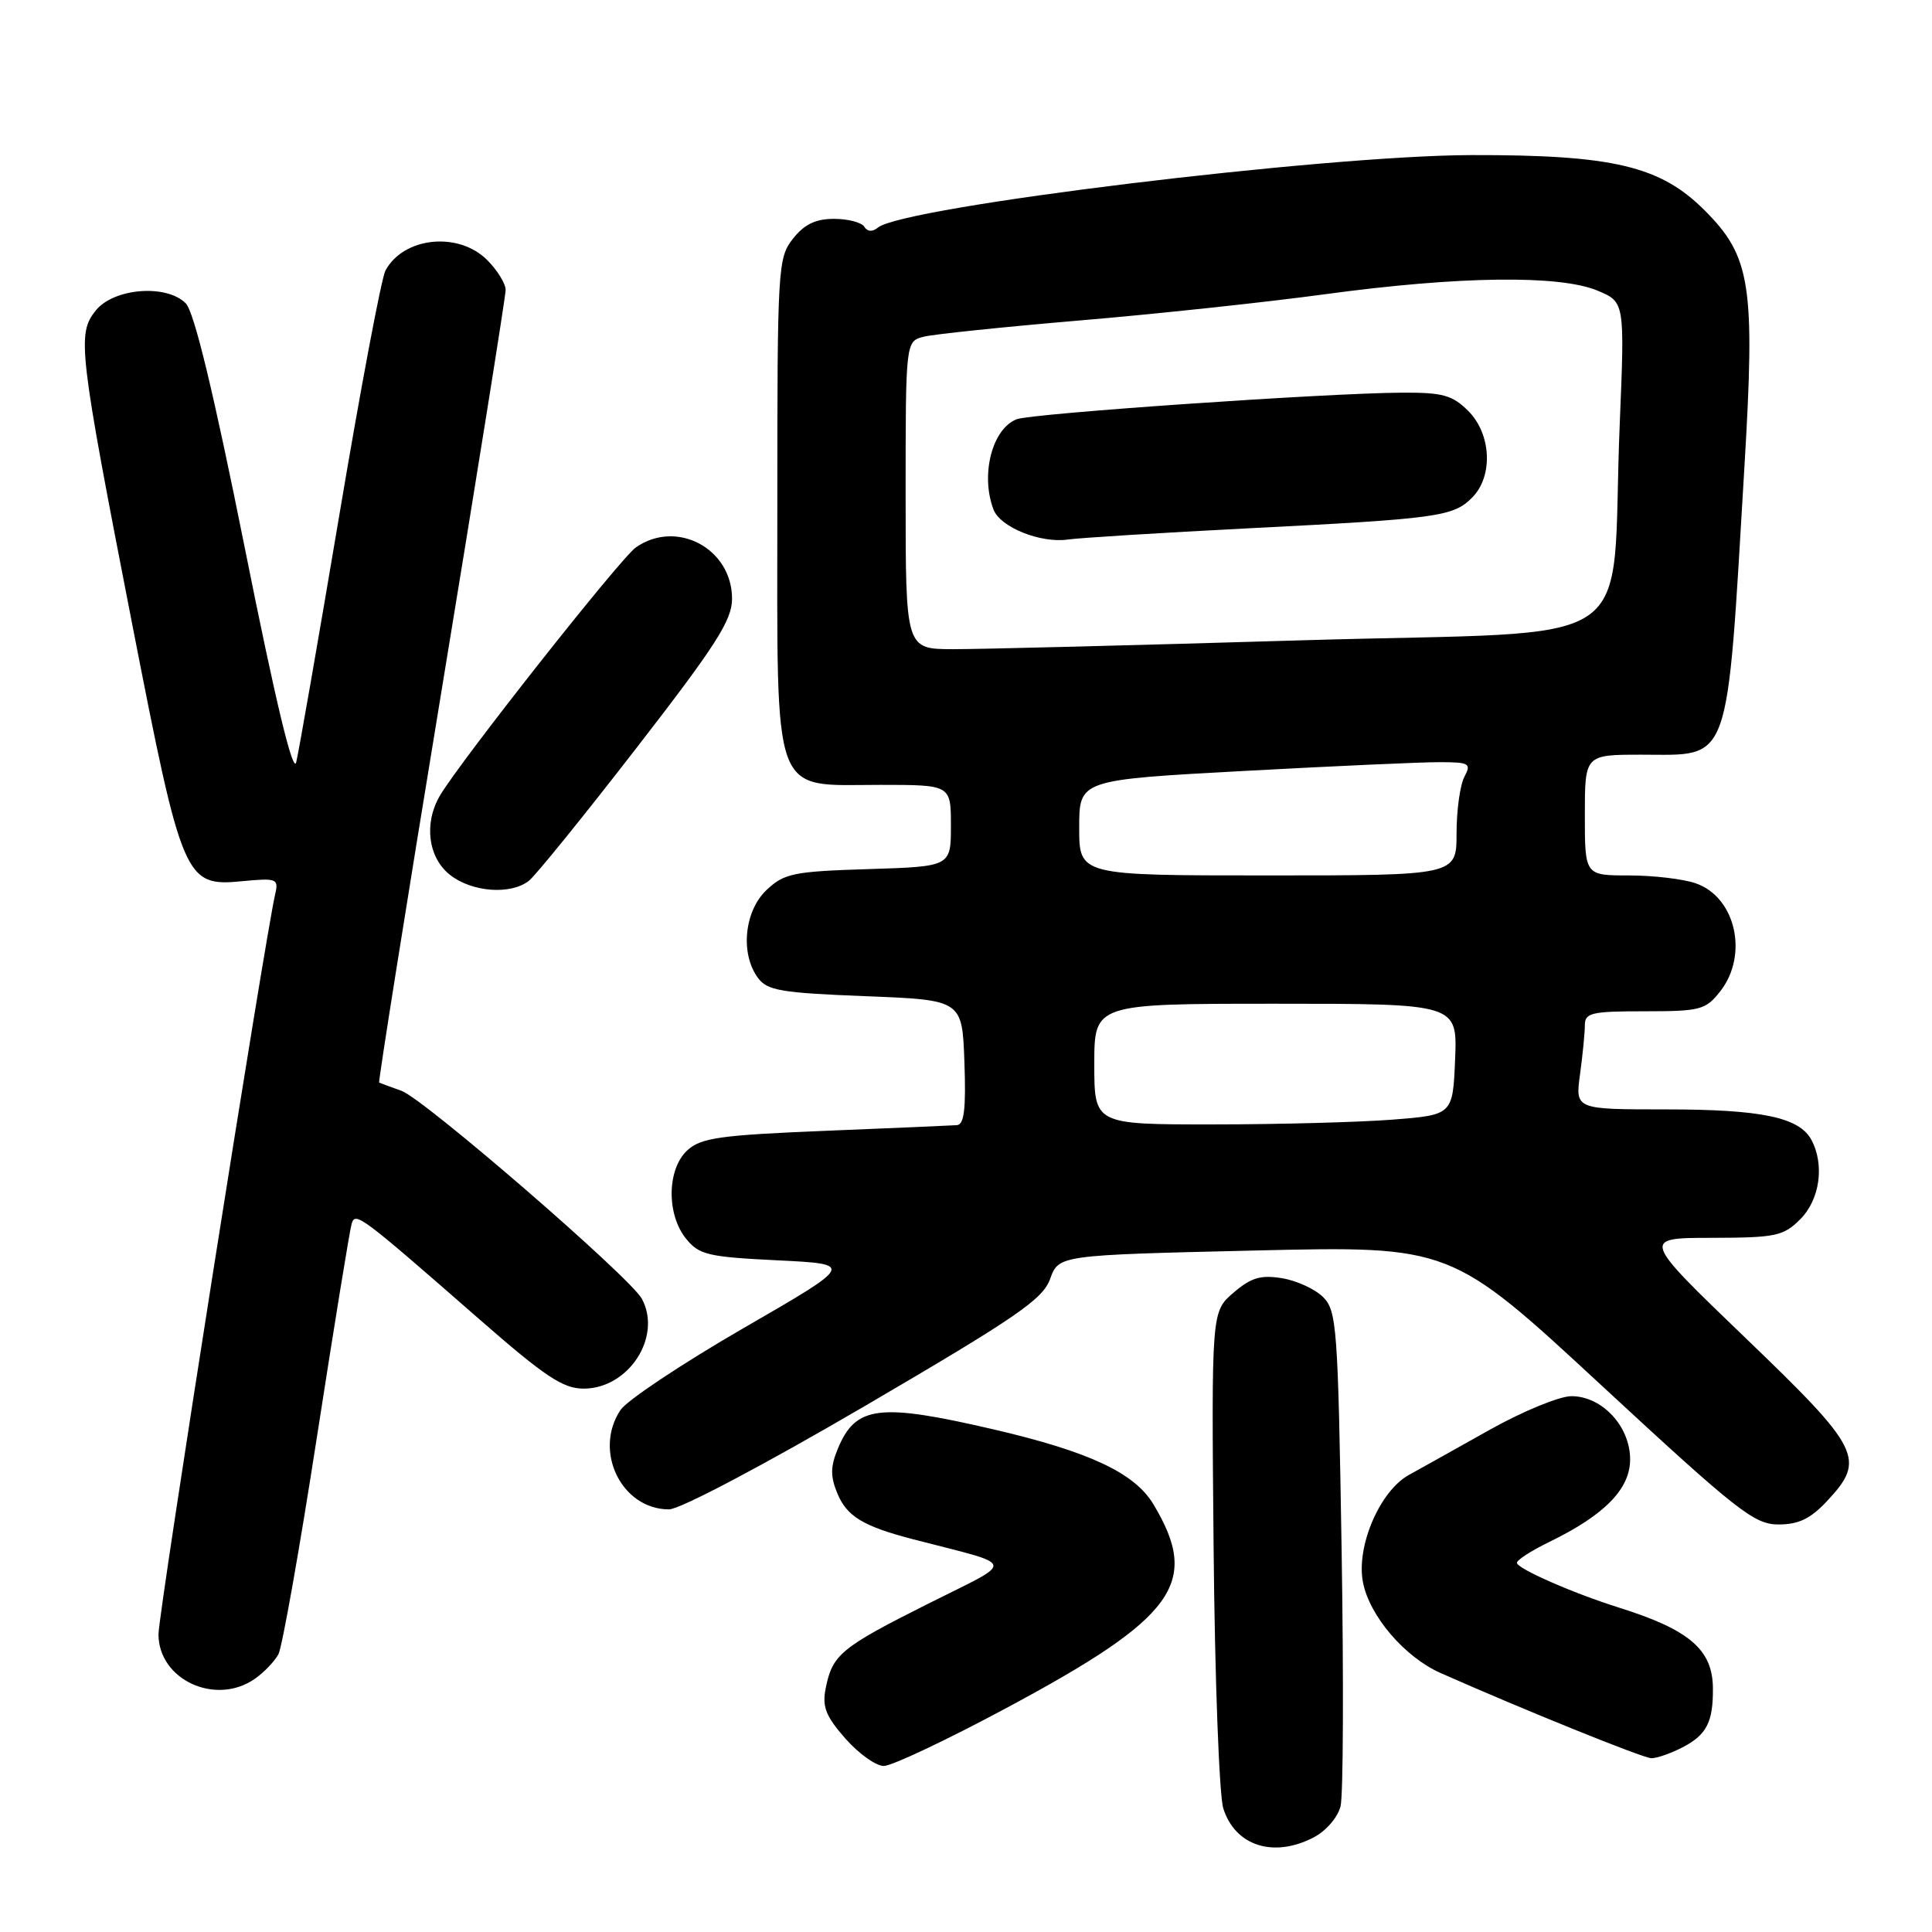 <?xml version="1.0" encoding="UTF-8" standalone="no"?>
<!DOCTYPE svg PUBLIC "-//W3C//DTD SVG 1.1//EN" "http://www.w3.org/Graphics/SVG/1.1/DTD/svg11.dtd" >
<svg xmlns="http://www.w3.org/2000/svg" xmlns:xlink="http://www.w3.org/1999/xlink" version="1.1" viewBox="0 0 256 256">
 <g >
 <path fill="currentColor"
d=" M 174.04 243.48 C 175.69 242.63 177.26 240.82 177.63 239.34 C 177.99 237.90 178.05 222.57 177.77 205.27 C 177.29 175.87 177.13 173.68 175.32 171.87 C 174.25 170.81 171.80 169.68 169.87 169.37 C 167.05 168.91 165.77 169.29 163.43 171.30 C 160.52 173.81 160.52 173.81 160.81 205.16 C 160.97 222.40 161.55 237.90 162.09 239.61 C 163.65 244.58 168.72 246.23 174.04 243.48 Z  M 133.26 226.37 C 155.81 214.30 159.10 209.75 152.83 199.32 C 150.34 195.17 144.35 192.36 131.73 189.42 C 116.48 185.87 113.38 186.25 111.02 191.96 C 110.03 194.34 110.02 195.63 110.95 197.87 C 112.21 200.93 114.36 202.23 120.91 203.94 C 134.97 207.59 134.73 206.60 122.95 212.52 C 111.42 218.31 110.30 219.23 109.41 223.70 C 108.92 226.14 109.41 227.40 112.01 230.36 C 113.77 232.36 116.06 234.00 117.11 234.00 C 118.16 234.00 125.43 230.57 133.26 226.37 Z  M 222.93 231.54 C 226.15 229.87 227.01 228.18 226.97 223.67 C 226.92 218.57 223.84 215.94 214.50 213.01 C 208.45 211.11 201.00 207.84 201.00 207.08 C 201.00 206.70 202.93 205.46 205.28 204.32 C 212.62 200.75 216.00 197.30 216.00 193.37 C 216.00 188.99 212.28 185.00 208.22 185.00 C 206.64 185.00 201.78 187.00 197.42 189.44 C 193.06 191.89 188.24 194.58 186.70 195.43 C 182.85 197.54 179.70 204.86 180.59 209.61 C 181.43 214.09 186.11 219.57 190.90 221.69 C 201.82 226.53 217.67 232.94 218.80 232.97 C 219.51 232.99 221.37 232.34 222.93 231.54 Z  M 33.77 222.45 C 34.99 221.60 36.39 220.13 36.89 219.20 C 37.39 218.26 39.68 205.35 41.98 190.50 C 44.28 175.65 46.36 162.88 46.60 162.13 C 47.10 160.54 47.77 161.04 63.45 174.75 C 72.21 182.41 74.60 184.00 77.33 184.00 C 83.30 184.00 87.75 177.14 85.06 172.11 C 83.55 169.28 56.17 145.59 53.20 144.54 C 51.72 144.01 50.38 143.52 50.24 143.45 C 50.10 143.38 53.81 120.06 58.49 91.63 C 63.17 63.20 67.00 39.25 67.00 38.42 C 67.00 37.59 65.90 35.80 64.55 34.45 C 60.73 30.64 53.46 31.40 51.07 35.86 C 50.54 36.86 47.80 51.37 44.99 68.09 C 42.17 84.82 39.59 99.62 39.25 101.00 C 38.84 102.65 36.51 92.96 32.45 72.67 C 28.29 51.92 25.72 41.30 24.61 40.19 C 22.05 37.62 15.09 38.17 12.70 41.13 C 10.18 44.24 10.42 46.31 17.53 82.77 C 24.17 116.77 24.48 117.50 32.14 116.76 C 36.63 116.33 36.93 116.44 36.48 118.40 C 35.09 124.38 21.00 213.72 21.00 216.55 C 21.00 222.58 28.58 226.08 33.77 222.45 Z  M 242.10 198.89 C 247.27 193.36 246.59 191.99 231.27 177.27 C 217.50 164.03 217.50 164.03 226.80 164.02 C 235.32 164.00 236.29 163.80 238.55 161.55 C 241.14 158.95 241.79 154.34 240.02 151.04 C 238.42 148.05 233.40 147.00 220.71 147.00 C 208.73 147.00 208.73 147.00 209.36 142.36 C 209.71 139.81 210.00 136.88 210.00 135.86 C 210.00 134.20 210.86 134.00 217.93 134.00 C 225.30 134.00 226.00 133.82 227.93 131.37 C 231.72 126.55 230.00 118.89 224.71 117.05 C 223.06 116.47 219.07 116.00 215.85 116.00 C 210.00 116.00 210.00 116.00 210.00 108.00 C 210.00 100.00 210.00 100.00 217.50 100.00 C 229.46 100.00 228.75 101.98 231.14 61.95 C 232.59 37.76 232.00 34.00 225.86 27.86 C 220.00 22.00 213.74 20.51 195.00 20.55 C 175.44 20.59 119.72 27.39 116.34 30.15 C 115.60 30.75 114.94 30.72 114.53 30.05 C 114.17 29.47 112.37 29.00 110.51 29.00 C 108.07 29.00 106.58 29.72 105.07 31.63 C 103.07 34.18 103.00 35.40 103.00 66.82 C 103.00 106.46 102.09 104.00 116.67 104.00 C 126.00 104.00 126.00 104.00 126.00 109.41 C 126.00 114.82 126.00 114.82 115.08 115.16 C 105.14 115.47 103.92 115.72 101.58 117.92 C 98.63 120.70 98.06 126.34 100.42 129.56 C 101.65 131.25 103.45 131.56 114.67 132.00 C 127.50 132.50 127.50 132.50 127.79 140.75 C 128.01 146.94 127.76 149.02 126.79 149.09 C 126.08 149.14 118.23 149.48 109.35 149.84 C 95.45 150.41 92.92 150.76 91.10 152.40 C 88.38 154.87 88.28 160.89 90.91 164.14 C 92.63 166.27 93.82 166.55 103.01 167.00 C 113.21 167.50 113.21 167.50 98.49 176.00 C 90.40 180.68 83.08 185.55 82.22 186.83 C 78.59 192.27 82.35 200.00 88.65 200.00 C 90.09 200.00 101.21 194.13 114.59 186.31 C 134.71 174.54 138.17 172.17 139.15 169.46 C 140.29 166.31 140.29 166.31 166.27 165.70 C 192.25 165.09 192.25 165.09 212.18 183.55 C 230.23 200.26 232.45 202.00 235.66 202.00 C 238.33 202.00 239.91 201.24 242.10 198.89 Z  M 70.07 116.72 C 70.94 116.05 77.35 108.13 84.32 99.13 C 94.90 85.47 97.00 82.18 97.00 79.33 C 97.00 72.68 89.64 68.76 84.25 72.54 C 82.20 73.98 60.96 100.89 58.29 105.43 C 56.14 109.09 56.72 113.64 59.63 115.93 C 62.55 118.22 67.64 118.60 70.07 116.72 Z  M 145.00 141.00 C 145.00 133.00 145.00 133.00 169.06 133.00 C 193.11 133.00 193.11 133.00 192.81 140.36 C 192.50 147.73 192.50 147.73 184.50 148.36 C 180.10 148.70 169.41 148.99 160.75 148.99 C 145.00 149.00 145.00 149.00 145.00 141.00 Z  M 143.00 109.67 C 143.00 103.34 143.00 103.34 164.75 102.16 C 176.71 101.51 188.43 100.98 190.79 100.99 C 194.71 101.00 194.98 101.16 194.04 102.93 C 193.47 104.00 193.00 107.37 193.00 110.43 C 193.00 116.00 193.00 116.00 168.00 116.00 C 143.00 116.00 143.00 116.00 143.00 109.67 Z  M 120.00 65.61 C 120.00 45.22 120.00 45.22 122.42 44.61 C 123.75 44.28 133.00 43.32 142.99 42.47 C 152.98 41.63 167.70 40.06 175.71 38.97 C 193.37 36.58 206.65 36.41 211.68 38.51 C 215.29 40.02 215.29 40.02 214.62 56.26 C 213.35 87.06 218.63 83.47 172.64 84.84 C 150.56 85.50 129.69 86.03 126.25 86.02 C 120.00 86.00 120.00 86.00 120.00 65.61 Z  M 165.50 70.00 C 190.57 68.73 192.54 68.46 195.06 65.94 C 197.87 63.13 197.63 57.53 194.55 54.45 C 192.45 52.36 191.17 52.00 185.80 52.03 C 176.00 52.07 136.71 54.78 134.72 55.55 C 131.46 56.81 129.89 62.93 131.65 67.53 C 132.54 69.86 137.88 72.01 141.50 71.49 C 143.15 71.26 153.95 70.59 165.50 70.00 Z "/>
</g>
</svg>